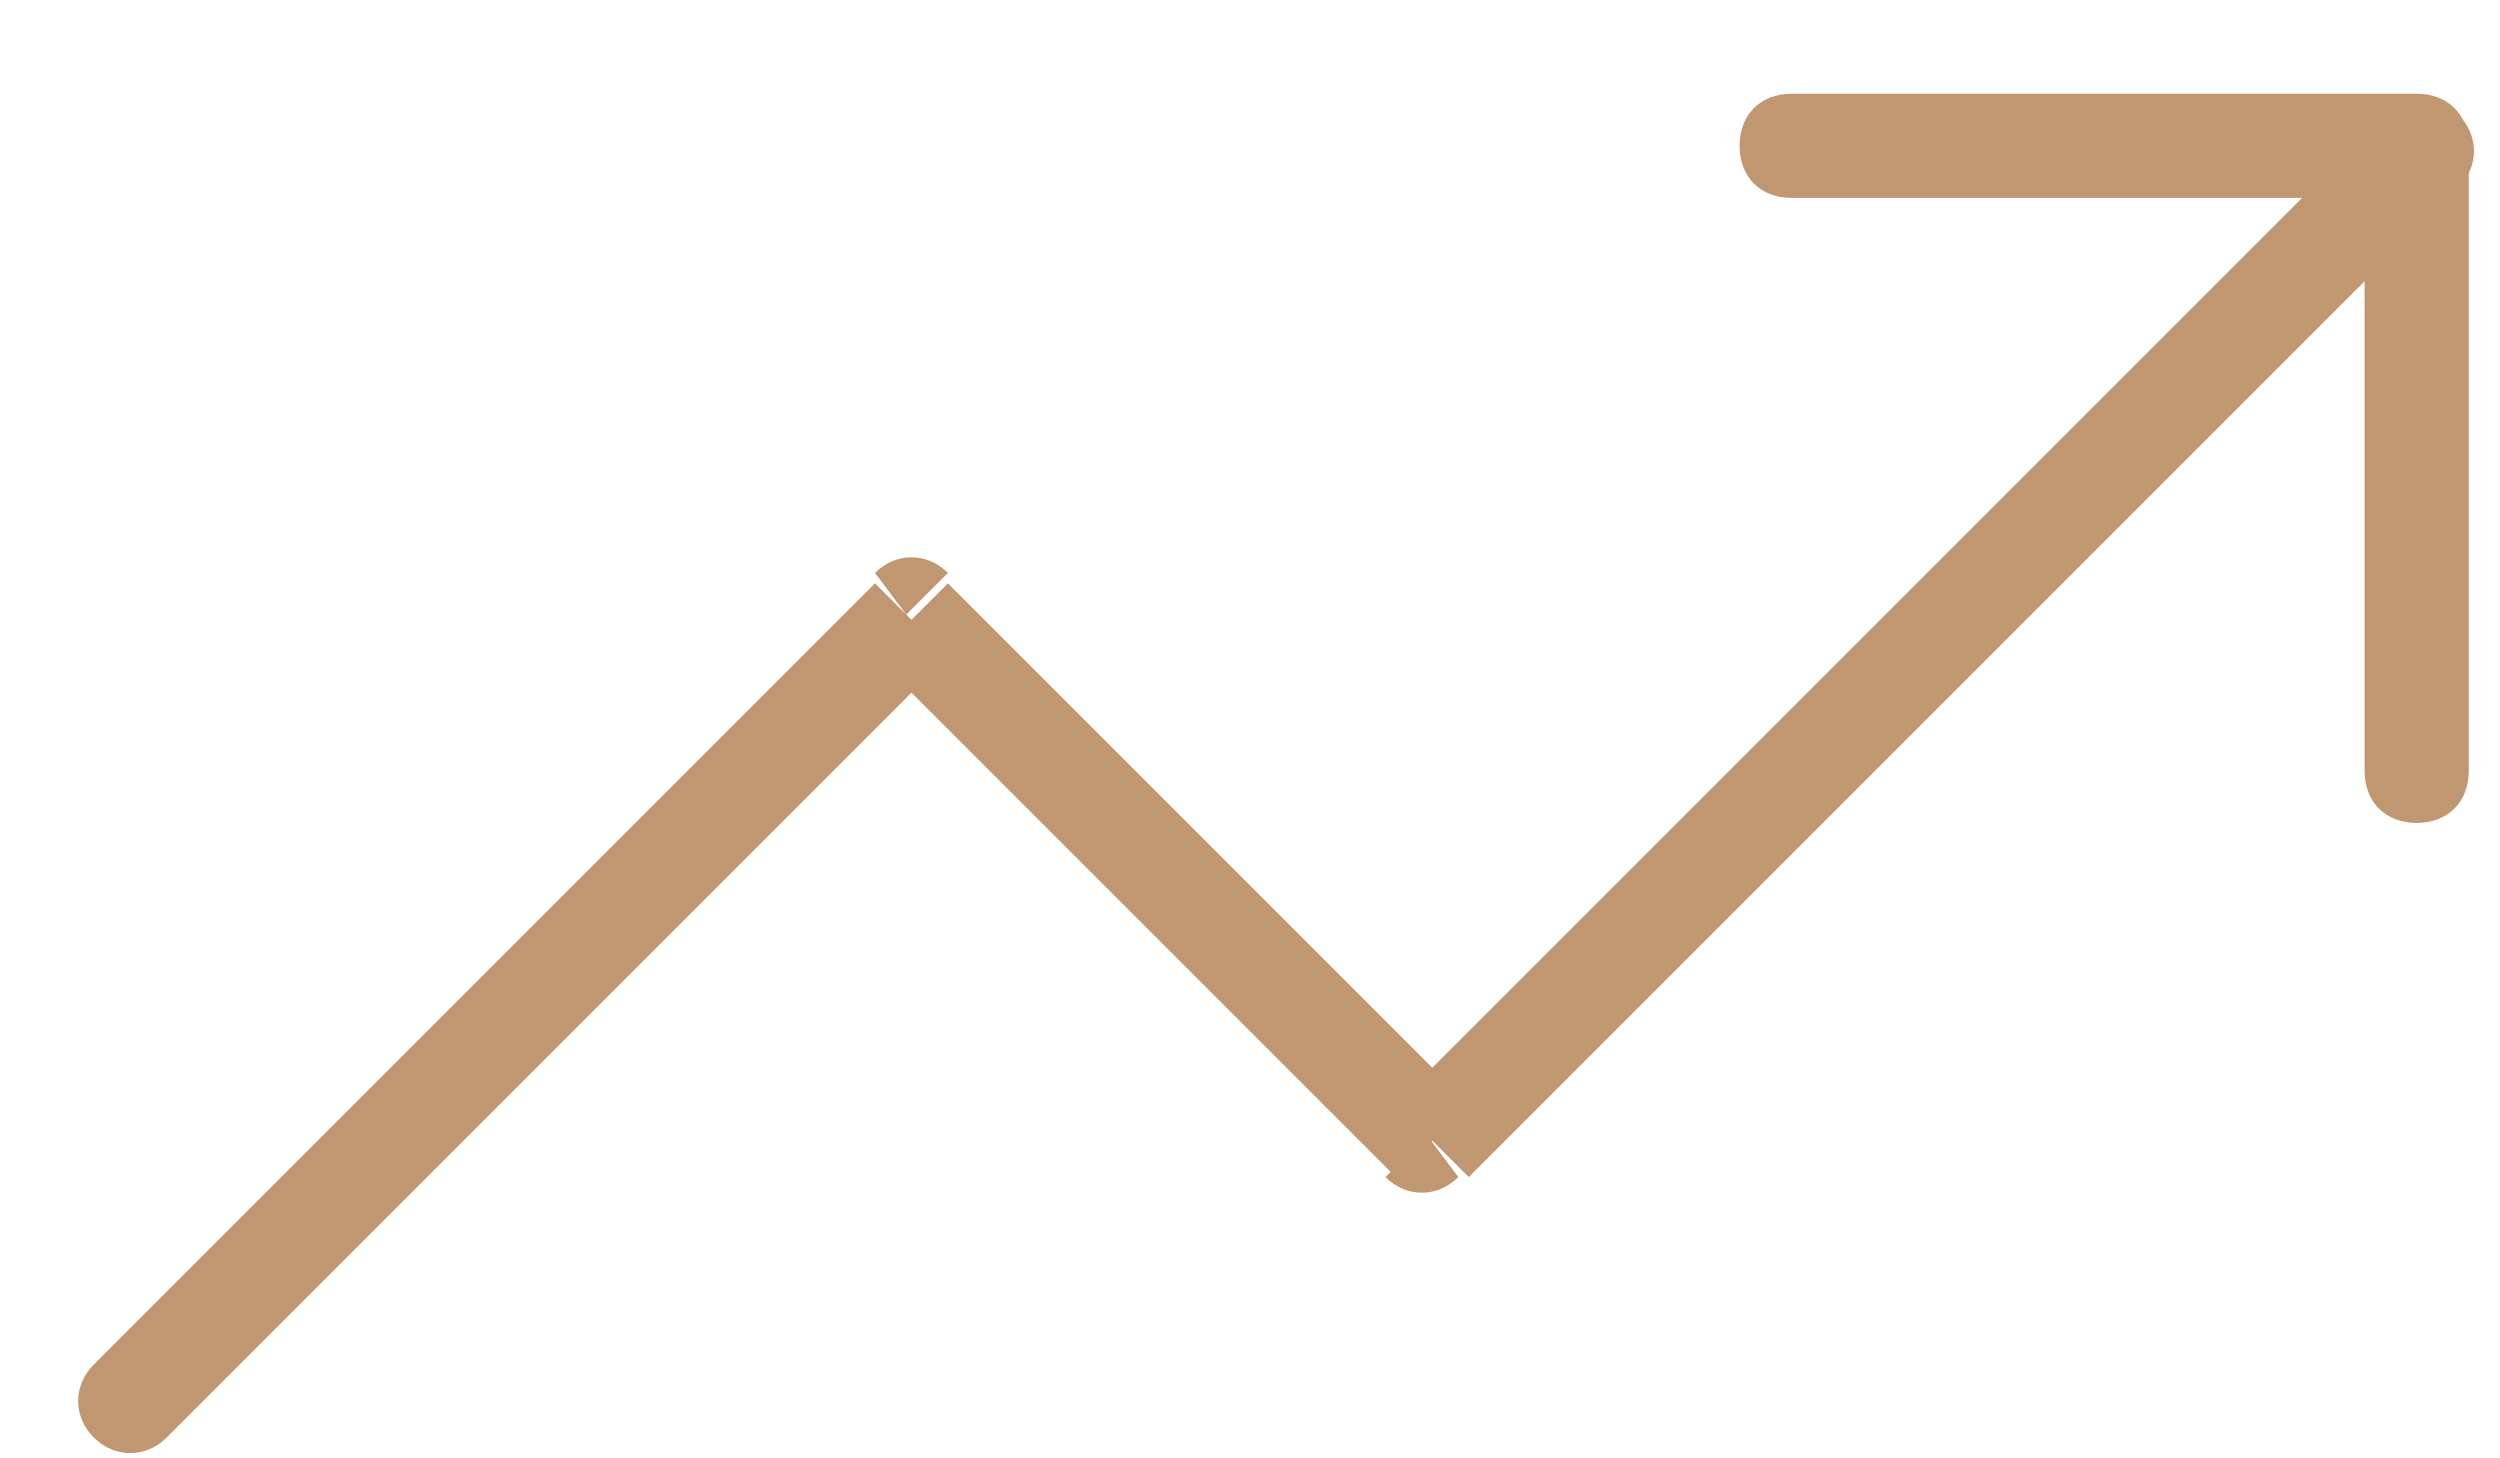 <svg width="24" height="14" viewBox="0 0 24 14" fill="none" xmlns="http://www.w3.org/2000/svg">
<path d="M8.4 5.6L0.9 13.1L1.6 13.8L9.1 6.3L8.4 5.6ZM14.1 10.6L9.1 5.6L8.4 6.3L13.4 11.3L14.1 10.6ZM22.9 1.1L13.4 10.6L14.1 11.3L23.6 1.8L22.9 1.1ZM0.9 13.1C0.7 13.3 0.7 13.6 0.9 13.8C1.1 14 1.4 14 1.6 13.8L0.9 13.1ZM8.7 5.9L9.1 5.5C8.9 5.3 8.6 5.3 8.4 5.5L8.7 5.9ZM13.7 10.9L13.3 11.3C13.5 11.5 13.8 11.5 14 11.3L13.7 10.9ZM23.6 1.8C23.8 1.6 23.8 1.3 23.6 1.1C23.4 0.9 23.1 0.9 22.9 1.1L23.6 1.8Z" fill="#C19771"/>
<path d="M22.7 1.4V7.4H23.7V1.4H22.7ZM17.2 1.9H23.2V0.9H17.2V1.9ZM22.7 7.4C22.7 7.7 22.9 7.9 23.2 7.9C23.5 7.9 23.7 7.7 23.7 7.4H22.7ZM23.2 1.4H23.7C23.7 1.1 23.5 0.9 23.2 0.9V1.4ZM17.2 0.9C16.9 0.9 16.7 1.1 16.7 1.4C16.7 1.7 16.9 1.9 17.2 1.9V0.9Z" fill="#C19771"/>
</svg>
